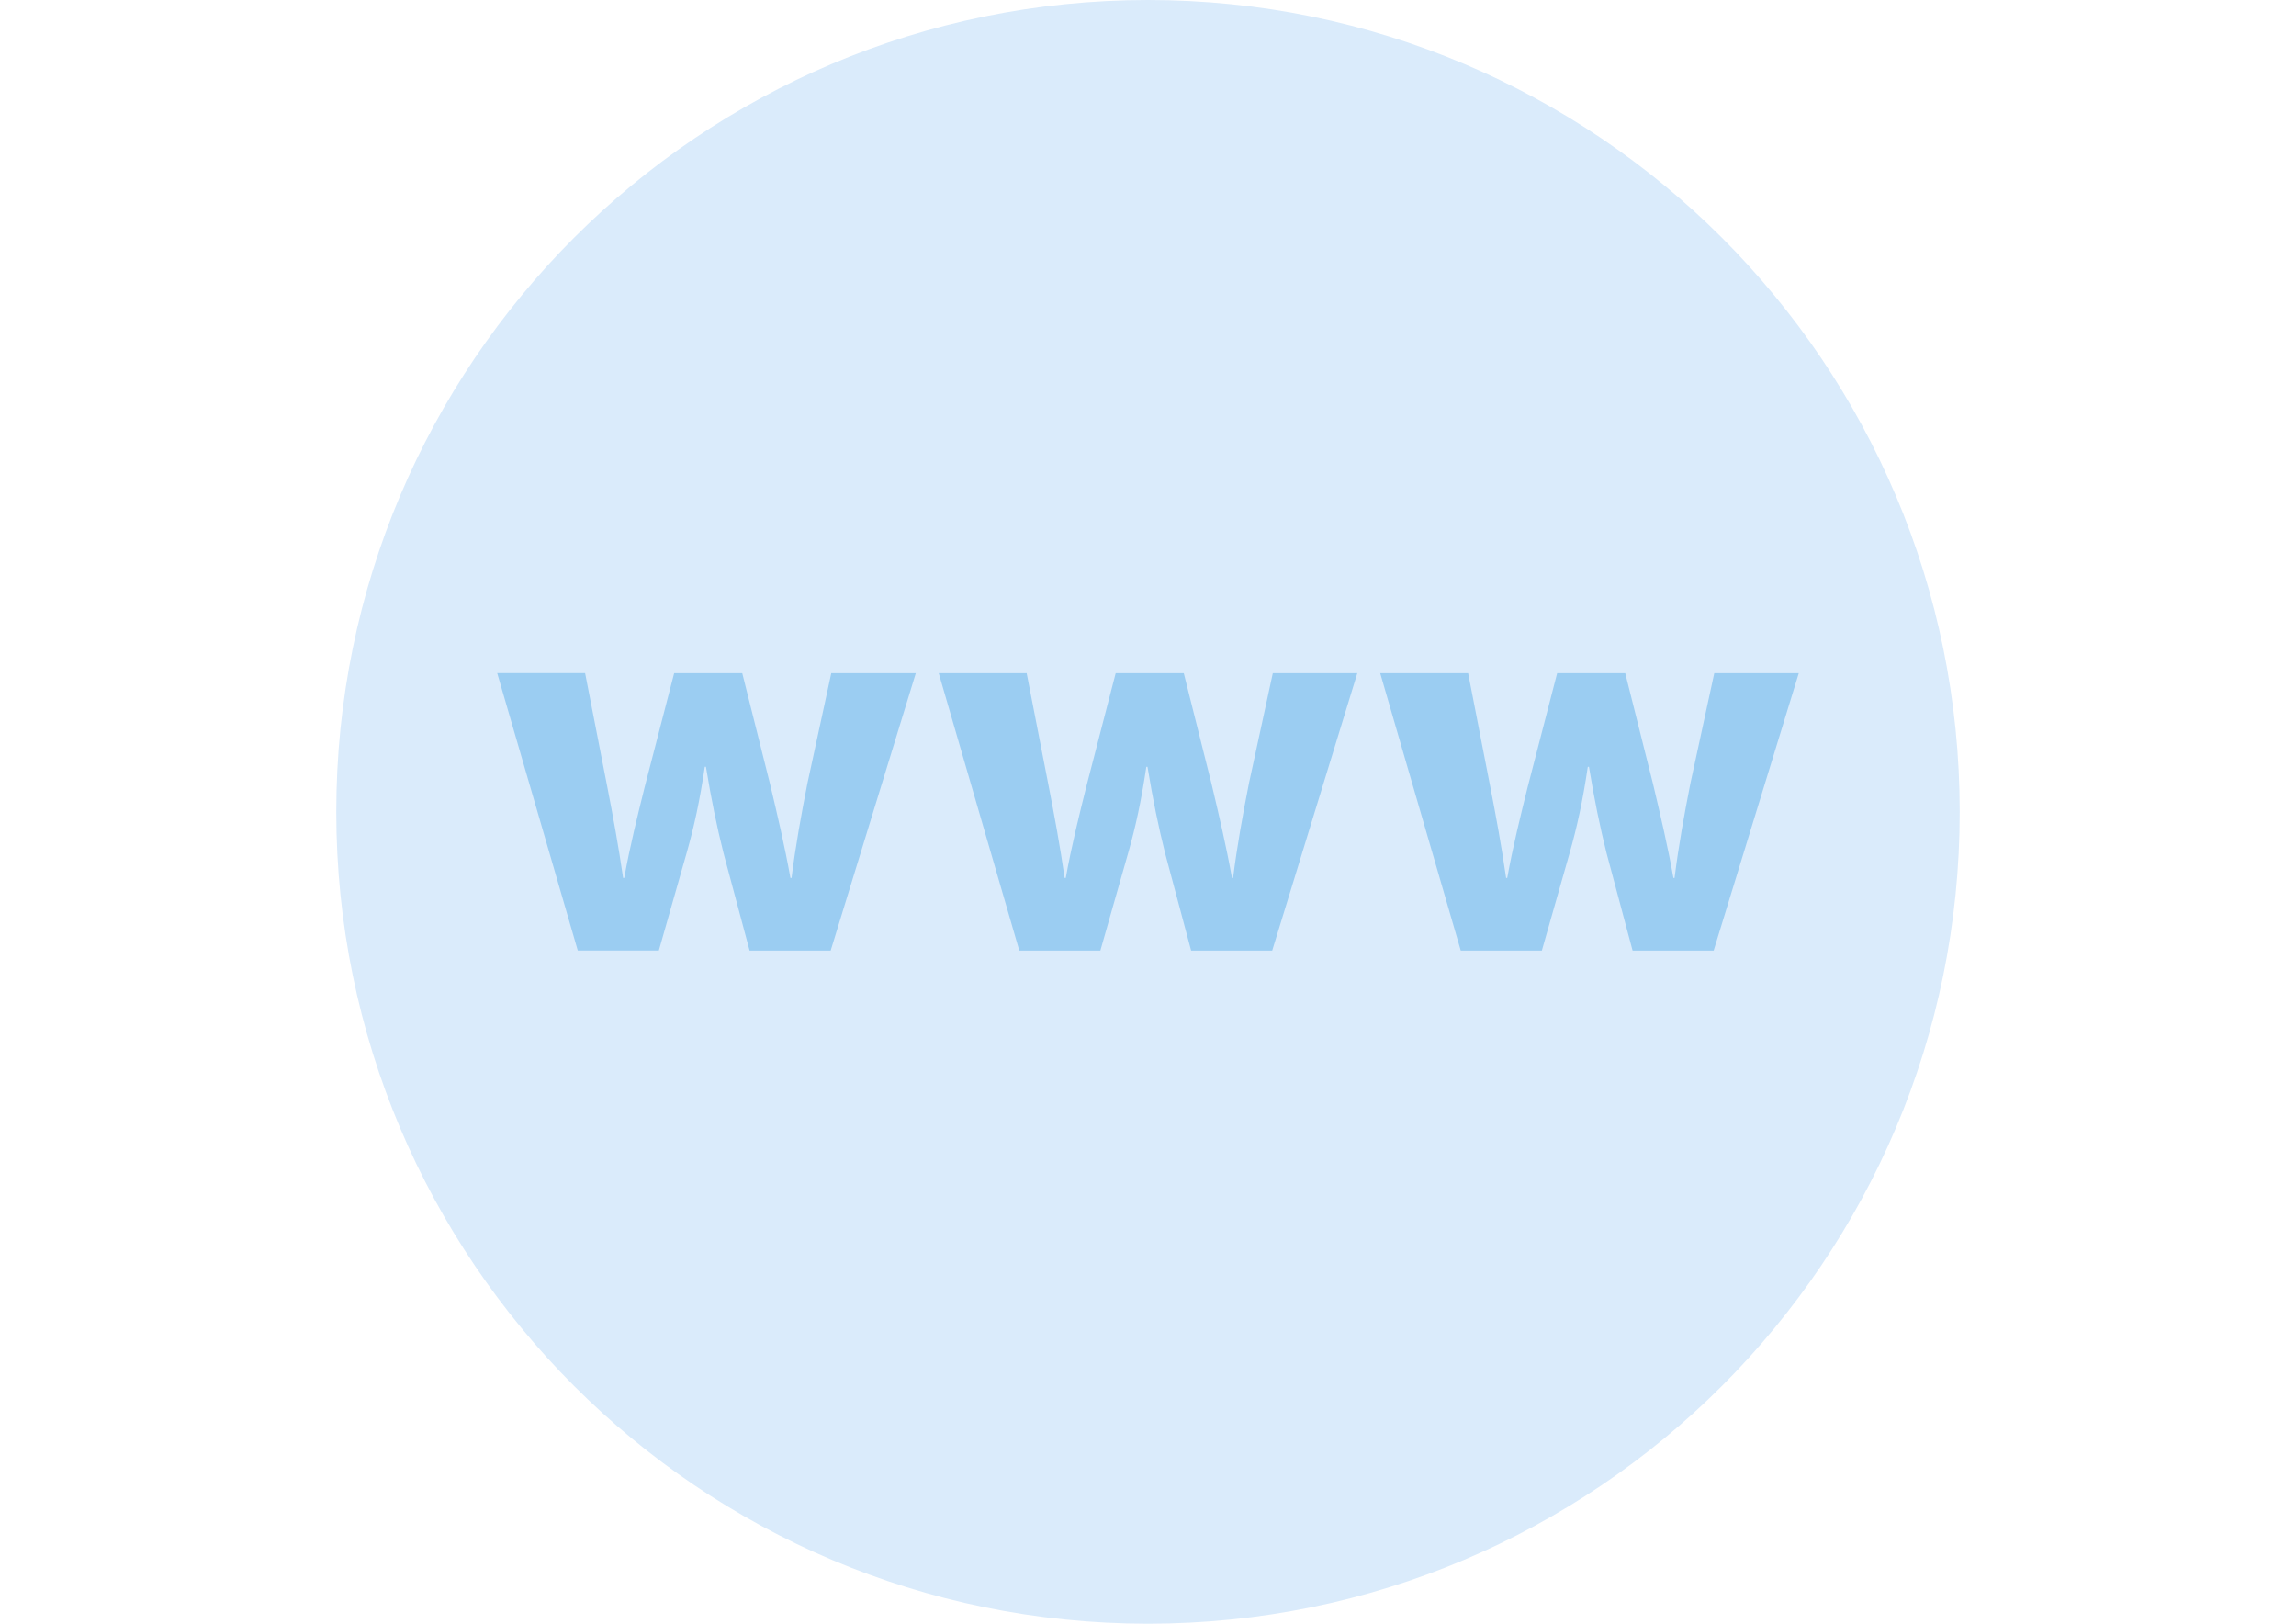 <?xml version="1.0" encoding="utf-8"?>
<!-- Generator: Adobe Illustrator 16.0.3, SVG Export Plug-In . SVG Version: 6.00 Build 0)  -->
<!DOCTYPE svg PUBLIC "-//W3C//DTD SVG 1.1//EN" "http://www.w3.org/Graphics/SVG/1.1/DTD/svg11.dtd">
<svg version="1.1" id="Warstwa_1" xmlns="http://www.w3.org/2000/svg" xmlns:xlink="http://www.w3.org/1999/xlink" x="0px" y="0px"
	 width="841.89px" height="595.281px" viewBox="0 0 841.89 595.281" enable-background="new 0 0 841.89 595.281"
	 xml:space="preserve">
<g id="Layer_6" display="none">
	<rect x="-3117.215" y="-750.295" display="inline" fill="#E2E2E2" width="7729.919" height="3622.541"/>
</g>
<g id="Style_1" display="none">
	<g display="inline">
		<path fill="#E02F2F" d="M420.945,0c-164.39,0-297.64,133.25-297.64,297.64c0,164.371,133.25,297.641,297.64,297.641
			c164.391,0,297.641-133.27,297.641-297.641C718.585,133.25,585.335,0,420.945,0z"/>
		<path fill="none" stroke="#FF6666" stroke-width="0.5" stroke-miterlimit="10" d="M420.945,25.281
			c-150.42,0-272.359,121.939-272.359,272.359S270.525,570,420.945,570S693.304,448.06,693.304,297.64
			S571.365,25.281,420.945,25.281z"/>
	</g>
	<path display="inline" fill="#FFFFFF" d="M472.289,192.722c0-26.49,53.24-40.219,53.24,4.576
		c-0.15,24.592-3.535,47.288-8.949,68.066h55.344c4.203-25.076,4.037-49.874,4.037-79.079c0-82.242-155.016-95.952-155.016,8.259
		c0,73.164,35.215,111.671,72.047,131.947c-30.676,58.971-72.047,91.098-72.047,91.098
		c-115.782-92.324-104.583-248.623-104.583-248.623H265.93c0.949,211.158,114.889,285.175,128.897,296.169
		c13.989,10.994,16.798,10.064,33.614,9.135c16.779-0.912,55.045-38.414,101.756-109.662c4.502-6.9,8.559-13.506,12.223-19.924
		c19.551,4.279,33.521,4.373,33.521,4.373v-44.795C477.886,295.092,472.289,212.85,472.289,192.722z"/>
</g>
<g id="Style_1_copy" display="none">
	<g display="inline">
		<path fill="#E02F2F" d="M420.945,0c-164.39,0-297.64,133.25-297.64,297.64c0,164.371,133.25,297.641,297.64,297.641
			c164.391,0,297.641-133.27,297.641-297.641C718.585,133.25,585.335,0,420.945,0z"/>
		<path fill="none" stroke="#FF6666" stroke-width="0.5" stroke-miterlimit="10" d="M420.945,25.281
			c-150.42,0-272.359,121.939-272.359,272.359S270.525,570,420.945,570S693.304,448.06,693.304,297.64
			S571.365,25.281,420.945,25.281z"/>
	</g>
	<path display="inline" fill="#FFFFFF" d="M472.289,192.722c0-26.49,53.24-40.219,53.24,4.576
		c-0.15,24.592-3.535,47.288-8.949,68.066h55.344c4.203-25.076,4.037-49.874,4.037-79.079c0-82.242-155.016-95.952-155.016,8.259
		c0,73.164,35.215,111.671,72.047,131.947c-30.676,58.971-72.047,91.098-72.047,91.098
		c-115.782-92.324-104.583-248.623-104.583-248.623H265.93c0.949,211.158,114.889,285.175,128.897,296.169
		c13.989,10.994,16.798,10.064,33.614,9.135c16.779-0.912,55.045-38.414,101.756-109.662c4.502-6.9,8.559-13.506,12.223-19.924
		c19.551,4.279,33.521,4.373,33.521,4.373v-44.795C477.886,295.092,472.289,212.85,472.289,192.722z"/>
</g>
<g id="Style_2" display="none">
	<g display="inline">
		<g>
			<path fill="#FFFFFF" d="M420.945,588.304c-160.261,0-290.664-130.404-290.664-290.664c0-160.261,130.403-290.664,290.664-290.664
				c160.26,0,290.664,130.403,290.664,290.664C711.609,457.9,581.205,588.304,420.945,588.304z"/>
			<path fill="#E5E5E5" d="M420.945,13.952c156.428,0,283.688,127.259,283.688,283.688c0,156.428-127.26,283.688-283.688,283.688
				c-156.429,0-283.688-127.26-283.688-283.688C137.256,141.211,264.516,13.952,420.945,13.952 M420.945,0
				c-164.39,0-297.64,133.25-297.64,297.64c0,164.371,133.25,297.641,297.64,297.641c164.391,0,297.641-133.27,297.641-297.641
				C718.585,133.25,585.335,0,420.945,0L420.945,0z"/>
		</g>
	</g>
	<path display="inline" fill="#333333" d="M472.289,192.722c0-26.49,53.24-40.219,53.24,4.576
		c-0.15,24.592-3.535,47.288-8.949,68.066h55.344c4.203-25.076,4.037-49.874,4.037-79.079c0-82.242-155.016-95.952-155.016,8.259
		c0,73.164,35.215,111.671,72.047,131.947c-30.676,58.971-72.047,91.098-72.047,91.098
		c-115.782-92.324-104.583-248.623-104.583-248.623H265.93c0.949,211.158,114.889,285.175,128.897,296.169
		c13.989,10.994,16.798,10.064,33.614,9.135c16.779-0.912,55.045-38.414,101.756-109.662c4.502-6.9,8.559-13.506,12.223-19.924
		c19.551,4.279,33.521,4.373,33.521,4.373v-44.795C477.886,295.092,472.289,212.85,472.289,192.722z"/>
</g>
<g>
	<g>
		<path fill="#DAEBFB" d="M420.945,0c-164.39,0-297.64,133.25-297.64,297.64c0,164.371,133.25,297.641,297.64,297.641
			c164.391,0,297.641-133.27,297.641-297.641C718.585,133.25,585.335,0,420.945,0z"/>
	</g>
</g>
<g>
	<path fill="#9BCDF2" d="M214.55,246.799l8.111,41.595c2.065,10.603,4.148,21.839,5.823,33.484h0.409
		c2.083-11.645,5.004-23.289,7.478-33.279l10.827-41.8h24.965l10.175,40.554c2.716,11.441,5.414,22.881,7.497,34.525h0.409
		c1.451-11.645,3.535-23.084,5.823-34.73l8.743-40.349h30.992l-31.215,101.7h-29.727l-9.58-35.791
		c-2.493-9.99-4.372-19.142-6.437-31.606h-0.41c-1.878,12.687-3.943,22.043-6.66,31.606L241.58,348.48h-29.727l-29.541-101.699
		h32.238V246.799z"/>
	<path fill="#9BCDF2" d="M376.448,246.799l8.11,41.595c2.065,10.603,4.148,21.839,5.823,33.484h0.409
		c2.083-11.645,5.004-23.289,7.479-33.279l10.827-41.8h24.965l10.176,40.554c2.715,11.441,5.412,22.881,7.496,34.525h0.41
		c1.449-11.645,3.533-23.084,5.822-34.73l8.742-40.349h30.992l-31.215,101.7h-29.727l-9.563-35.773
		c-2.492-9.988-4.371-19.141-6.436-31.605h-0.428c-1.879,12.687-3.944,22.044-6.66,31.605L403.477,348.5H373.75l-29.541-101.7
		H376.448z"/>
	<path fill="#9BCDF2" d="M538.328,246.799l8.109,41.595c2.064,10.603,4.148,21.839,5.822,33.484h0.41
		c2.084-11.645,5.004-23.289,7.479-33.279l10.826-41.8h24.965l10.176,40.554c2.715,11.441,5.412,22.881,7.496,34.525h0.41
		c1.451-11.645,3.533-23.084,5.822-34.73l8.742-40.349h30.992l-31.215,101.7h-29.727l-9.563-35.773
		c-2.492-9.988-4.371-19.141-6.436-31.605h-0.428c-1.879,12.687-3.943,22.044-6.66,31.605L565.357,348.5h-29.729l-29.539-101.7
		H538.328z"/>
</g>
<g id="Style_2_copy" display="none">
	<g display="inline">
		<g>
			<path fill="#FFFFFF" d="M420.945,581.328c-156.429,0-283.688-127.26-283.688-283.688c0-156.429,127.26-283.688,283.688-283.688
				c156.428,0,283.688,127.259,283.688,283.688C704.632,454.068,577.373,581.328,420.945,581.328z"/>
			<path fill="#FF0000" d="M420.945,27.904c148.727,0,269.736,121.009,269.736,269.736c0,148.727-121.01,269.736-269.736,269.736
				c-148.727,0-269.736-121.01-269.736-269.736C151.208,148.913,272.218,27.904,420.945,27.904 M420.945,0
				c-164.39,0-297.64,133.25-297.64,297.64c0,164.371,133.25,297.641,297.64,297.641c164.391,0,297.641-133.27,297.641-297.641
				C718.585,133.25,585.335,0,420.945,0L420.945,0z"/>
		</g>
	</g>
	<path display="inline" d="M472.289,192.722c0-26.49,53.24-40.219,53.24,4.576c-0.15,24.592-3.535,47.288-8.949,68.066h55.344
		c4.203-25.076,4.037-49.874,4.037-79.079c0-82.242-155.016-95.952-155.016,8.259c0,73.164,35.215,111.671,72.047,131.947
		c-30.676,58.971-72.047,91.098-72.047,91.098c-115.782-92.324-104.583-248.623-104.583-248.623H265.93
		c0.949,211.158,114.889,285.175,128.897,296.169c13.989,10.994,16.798,10.064,33.614,9.135
		c16.779-0.912,55.045-38.414,101.756-109.662c4.502-6.9,8.559-13.506,12.223-19.924c19.551,4.279,33.521,4.373,33.521,4.373
		v-44.795C477.886,295.092,472.289,212.85,472.289,192.722z"/>
</g>
<g id="Style_2_copy_2" display="none">
	<path display="inline" fill="#FFFFFF" d="M420.945,581.328c-156.429,0-283.688-127.26-283.688-283.688
		c0-156.429,127.26-283.688,283.688-283.688c156.428,0,283.688,127.259,283.688,283.688
		C704.632,454.068,577.373,581.328,420.945,581.328z"/>
	<path display="inline" fill="#8AD5DD" d="M420.945,27.904c148.727,0,269.736,121.009,269.736,269.736
		c0,148.727-121.01,269.736-269.736,269.736c-148.727,0-269.736-121.01-269.736-269.736
		C151.208,148.913,272.218,27.904,420.945,27.904 M420.945,0c-164.39,0-297.64,133.25-297.64,297.64
		c0,164.371,133.25,297.641,297.64,297.641c164.391,0,297.641-133.27,297.641-297.641C718.585,133.25,585.335,0,420.945,0L420.945,0
		z"/>
	<path display="inline" fill="#333333" d="M472.289,192.722c0-26.49,53.24-40.219,53.24,4.576
		c-0.15,24.592-3.535,47.288-8.949,68.066h55.344c4.203-25.076,4.037-49.874,4.037-79.079c0-82.242-155.016-95.952-155.016,8.259
		c0,73.164,35.215,111.671,72.047,131.947c-30.676,58.971-72.047,91.098-72.047,91.098
		c-115.782-92.324-104.583-248.623-104.583-248.623H265.93c0.949,211.158,114.889,285.175,128.897,296.169
		c13.989,10.994,16.798,10.064,33.614,9.135c16.779-0.912,55.045-38.414,101.756-109.662c4.502-6.9,8.559-13.506,12.223-19.924
		c19.551,4.279,33.521,4.373,33.521,4.373v-44.795C477.886,295.092,472.289,212.85,472.289,192.722z"/>
</g>
<g id="Style_3" display="none">
	<g display="inline">
		<g>
			<path fill="#FFFFFF" d="M420.945,588.304c-160.261,0-290.664-130.404-290.664-290.664c0-160.261,130.403-290.664,290.664-290.664
				c160.26,0,290.664,130.403,290.664,290.664C711.609,457.9,581.205,588.304,420.945,588.304z"/>
			<path fill="#E5E5E5" d="M420.945,13.952c156.428,0,283.688,127.259,283.688,283.688c0,156.428-127.26,283.688-283.688,283.688
				c-156.429,0-283.688-127.26-283.688-283.688C137.256,141.211,264.516,13.952,420.945,13.952 M420.945,0
				c-164.39,0-297.64,133.25-297.64,297.64c0,164.371,133.25,297.641,297.64,297.641c164.391,0,297.641-133.27,297.641-297.641
				C718.585,133.25,585.335,0,420.945,0L420.945,0z"/>
		</g>
	</g>
	<path display="inline" fill="#FF3878" d="M472.289,192.722c0-26.49,53.24-40.219,53.24,4.576
		c-0.15,24.592-3.535,47.288-8.949,68.066h55.344c4.203-25.076,4.037-49.874,4.037-79.079c0-82.242-155.016-95.952-155.016,8.259
		c0,73.164,35.215,111.671,72.047,131.947c-30.676,58.971-72.047,91.098-72.047,91.098
		c-115.782-92.324-104.583-248.623-104.583-248.623H265.93c0.949,211.158,114.889,285.175,128.897,296.169
		c13.989,10.994,16.798,10.064,33.614,9.135c16.779-0.912,55.045-38.414,101.756-109.662c4.502-6.9,8.559-13.506,12.223-19.924
		c19.551,4.279,33.521,4.373,33.521,4.373v-44.795C477.886,295.092,472.289,212.85,472.289,192.722z"/>
</g>
<g id="Style_3_copy_2" display="none">
	<path display="inline" fill="#32BEA6" d="M507.224,121.363c0-44.516,89.439-67.564,89.439,7.702
		c-0.26,41.316-5.934,79.451-15.029,114.368h92.992c7.07-42.153,6.771-83.805,6.771-132.859
		c0-138.198-260.453-161.209-260.453,13.877c0,122.944,59.174,187.645,121.064,221.705
		c-51.566,99.039-121.064,153.023-121.064,153.023C226.418,344.072,245.244,81.423,245.244,81.423h-84.753
		c1.6,354.805,193.038,479.182,216.589,497.635c23.514,18.455,28.22,16.91,56.496,15.348
		c28.184-1.525,92.492-64.531,170.957-184.238c7.553-11.609,14.361-22.678,20.537-33.467c32.834,7.199,56.328,7.348,56.328,7.348
		v-75.266C516.636,293.361,507.224,155.182,507.224,121.363z"/>
</g>
<g id="Style_3_copy" display="none">
	<g display="inline">
		<g>
			<path fill="#FFFFFF" d="M420.945,588.304c-160.261,0-290.664-130.404-290.664-290.664c0-160.261,130.403-290.664,290.664-290.664
				c160.26,0,290.664,130.403,290.664,290.664C711.609,457.9,581.205,588.304,420.945,588.304z"/>
			<path fill="#E5E5E5" d="M420.945,13.952c156.428,0,283.688,127.259,283.688,283.688c0,156.428-127.26,283.688-283.688,283.688
				c-156.429,0-283.688-127.26-283.688-283.688C137.256,141.211,264.516,13.952,420.945,13.952 M420.945,0
				c-164.39,0-297.64,133.25-297.64,297.64c0,164.371,133.25,297.641,297.64,297.641c164.391,0,297.641-133.27,297.641-297.641
				C718.585,133.25,585.335,0,420.945,0L420.945,0z"/>
		</g>
	</g>
	<path display="inline" fill="#0BA4E0" d="M472.289,192.722c0-26.49,53.24-40.219,53.24,4.576
		c-0.15,24.592-3.535,47.288-8.949,68.066h55.344c4.203-25.076,4.037-49.874,4.037-79.079c0-82.242-155.016-95.952-155.016,8.259
		c0,73.164,35.215,111.671,72.047,131.947c-30.676,58.971-72.047,91.098-72.047,91.098
		c-115.782-92.324-104.583-248.623-104.583-248.623H265.93c0.949,211.158,114.889,285.175,128.897,296.169
		c13.989,10.994,16.798,10.064,33.614,9.135c16.779-0.912,55.045-38.414,101.756-109.662c4.502-6.9,8.559-13.506,12.223-19.924
		c19.551,4.279,33.521,4.373,33.521,4.373v-44.795C477.886,295.092,472.289,212.85,472.289,192.722z"/>
</g>
<g id="Style_3_copy_3" display="none">
</g>
<g id="Style_3_copy_4" display="none">
</g>
</svg>
